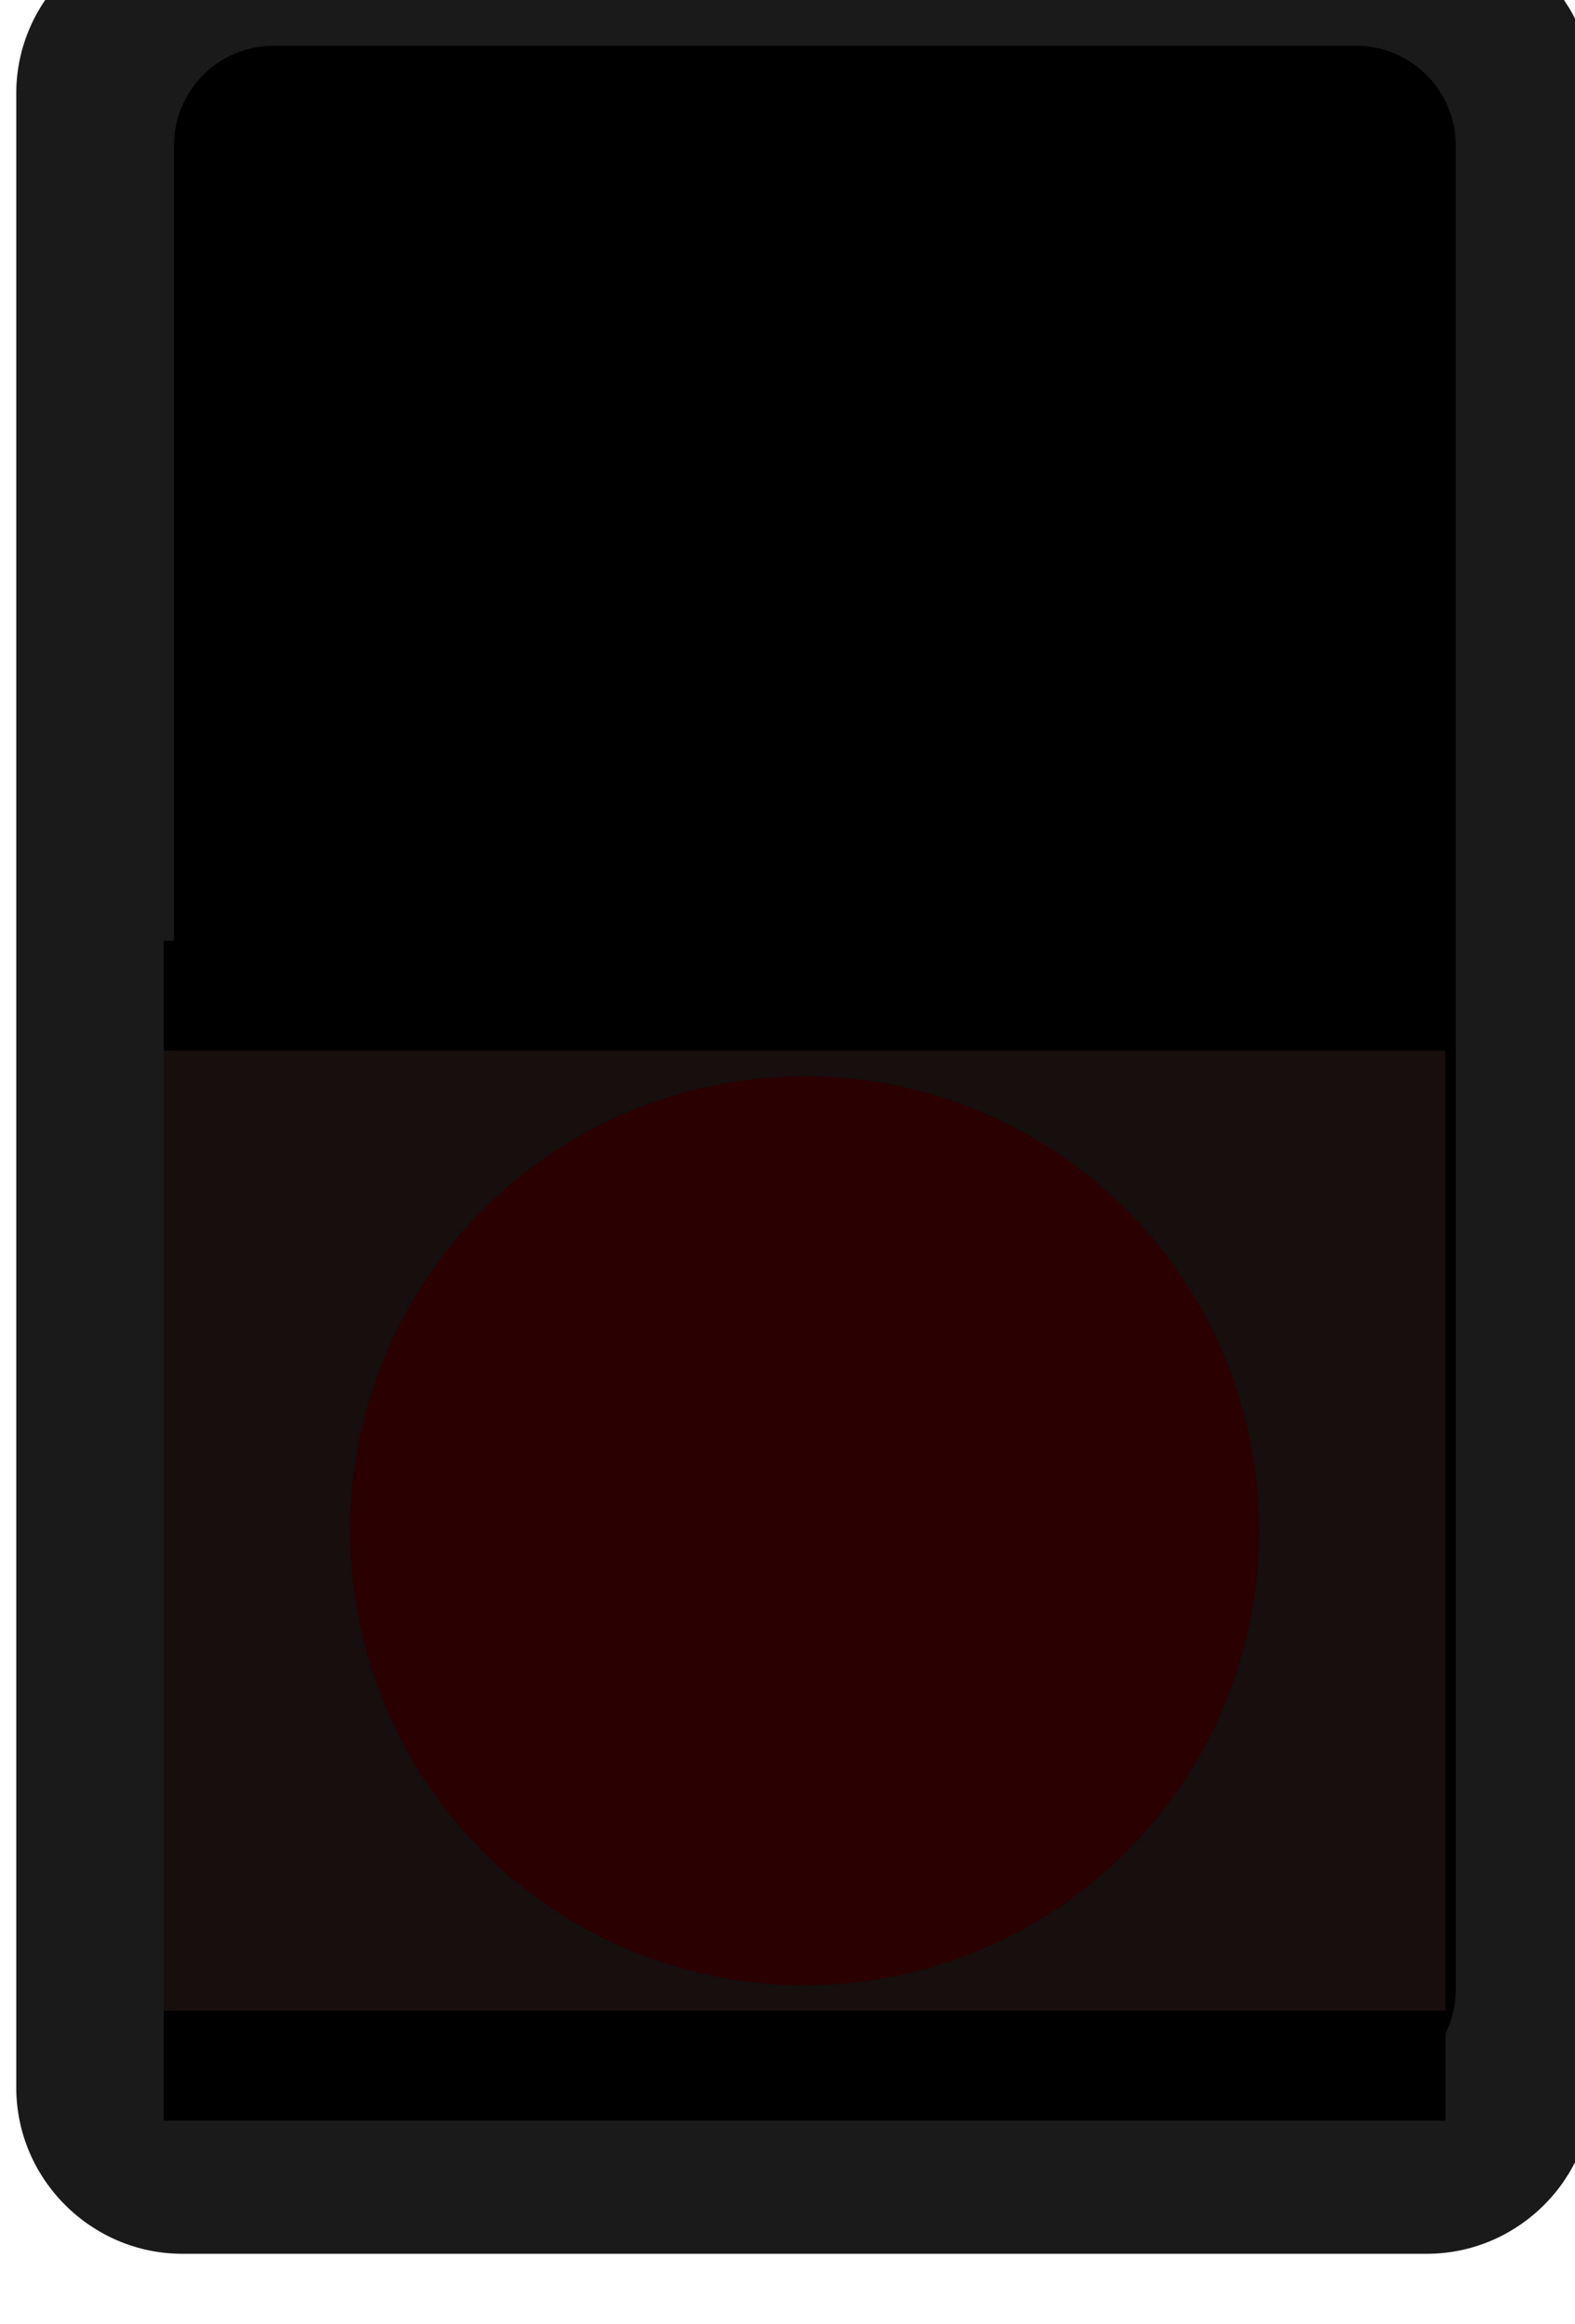 <?xml version="1.0" encoding="UTF-8" standalone="no"?>
<!-- Created with Inkscape (http://www.inkscape.org/) -->

<svg
   xmlns:dc="http://purl.org/dc/elements/1.1/"
   xmlns:cc="http://creativecommons.org/ns#"
   xmlns:rdf="http://www.w3.org/1999/02/22-rdf-syntax-ns#"
   xmlns:svg="http://www.w3.org/2000/svg"
   xmlns="http://www.w3.org/2000/svg"
   xmlns:sodipodi="http://sodipodi.sourceforge.net/DTD/sodipodi-0.dtd"
   xmlns:inkscape="http://www.inkscape.org/namespaces/inkscape"
   width="4.477mm"
   height="6.607mm"
   viewBox="0 0 4.477 6.607"
   version="1.1"
   id="svg12484"
   inkscape:version="0.92.4 (5da689c313, 2019-01-14)"
   sodipodi:docname="TL1105_0.svg">
  <defs
     id="defs12478" />
  <sodipodi:namedview
     id="base"
     pagecolor="#ffffff"
     bordercolor="#666666"
     borderopacity="1.0"
     inkscape:pageopacity="0.0"
     inkscape:pageshadow="2"
     inkscape:zoom="22.4"
     inkscape:cx="5.2530174"
     inkscape:cy="14.256387"
     inkscape:document-units="mm"
     inkscape:current-layer="g12430"
     showgrid="false"
     fit-margin-top="0"
     fit-margin-left="0"
     fit-margin-right="0"
     fit-margin-bottom="0"
     inkscape:window-width="1858"
     inkscape:window-height="1057"
     inkscape:window-x="54"
     inkscape:window-y="-8"
     inkscape:window-maximized="1"
     units="mm" />
  <g
     inkscape:label="Layer 1"
     inkscape:groupmode="layer"
     id="layer1"
     transform="translate(-87.443,-103.833)">
    <g
       transform="matrix(0.156,0,0,-0.156,44.617,295.363)"
       id="g12430"
       style="stroke-width:2.264">
      <circle
         style="opacity:1;fill:#2b0000;fill-opacity:1;stroke:#280b0b;stroke-width:1.846;stroke-linejoin:round;stroke-miterlimit:4;stroke-dasharray:none;stroke-dashoffset:0;stroke-opacity:1"
         id="path1388"
         cx="291.287"
         cy="-1207.789"
         r="6.794"
         transform="scale(1,-1)" />
      <path
         inkscape:connector-curvature="0"
         id="path5785"
         style="fill:#1a1a1a;fill-opacity:1;fill-rule:nonzero;stroke:none;stroke-width:2.737"
         d="m 274.822,1226.054 c 0,1.665 1.364,3.03 3.027,3.03 h 22.675 c 1.663,0 3.027,-1.365 3.027,-3.03 v -36.338 c 0,-1.664 -1.364,-3.028 -3.027,-3.028 h -22.675 c -1.663,0 -3.027,1.363 -3.027,3.028 z" />
      <g
         id="g5795"
         style="fill:#000000;fill-opacity:1;stroke-width:1.282"
         transform="matrix(2.135,0,0,2.137,-1397.78,-1268.029)">
        <g
           id="g5797"
           style="fill:#000000;fill-opacity:1;stroke-width:1.282">
          <path
             d="m 785.616,1167.502 c -0.468,0 -0.85,-0.382 -0.85,-0.85 v 0 -15.724 c 0,-0.468 0.382,-0.851 0.85,-0.851 v 0 h 9.241 c 0.466,0 0.849,0.383 0.849,0.851 v 0 15.724 c 0,0.468 -0.383,0.85 -0.849,0.85 v 0 z"
             style="fill:#000000;fill-opacity:1;stroke:none;stroke-width:1.282"
             id="path5805"
             inkscape:connector-curvature="0" />
        </g>
      </g>
      <path
         d="m 277.51,1208.612 h 23.354 v -17.497 h -23.354 z"
         style="fill:#170e0e;fill-opacity:1;fill-rule:nonzero;stroke:none;stroke-width:2.686"
         id="path5815"
         inkscape:connector-curvature="0" />
      <path
         d="m 277.51,1210.612 h 23.354 v -2 h -23.354 z"
         style="fill:#000000;fill-opacity:1;fill-rule:nonzero;stroke:none;stroke-width:2.737"
         id="path5825"
         inkscape:connector-curvature="0" />
      <path
         inkscape:connector-curvature="0"
         id="path876"
         style="fill:#000000;fill-opacity:1;fill-rule:nonzero;stroke:none;stroke-width:2.737"
         d="m 277.51,1191.115 h 23.354 v -2 h -23.354 z" />
      <circle
         style="opacity:1;fill:#2a0000;fill-opacity:1;stroke:#f9f9f9;stroke-width:0;stroke-linecap:square;stroke-miterlimit:4;stroke-dasharray:none;paint-order:fill markers stroke"
         id="path878"
         cx="289.187"
         cy="-1199.863"
         r="8.281"
         transform="scale(1,-1)" />
    </g>
  </g>
</svg>

